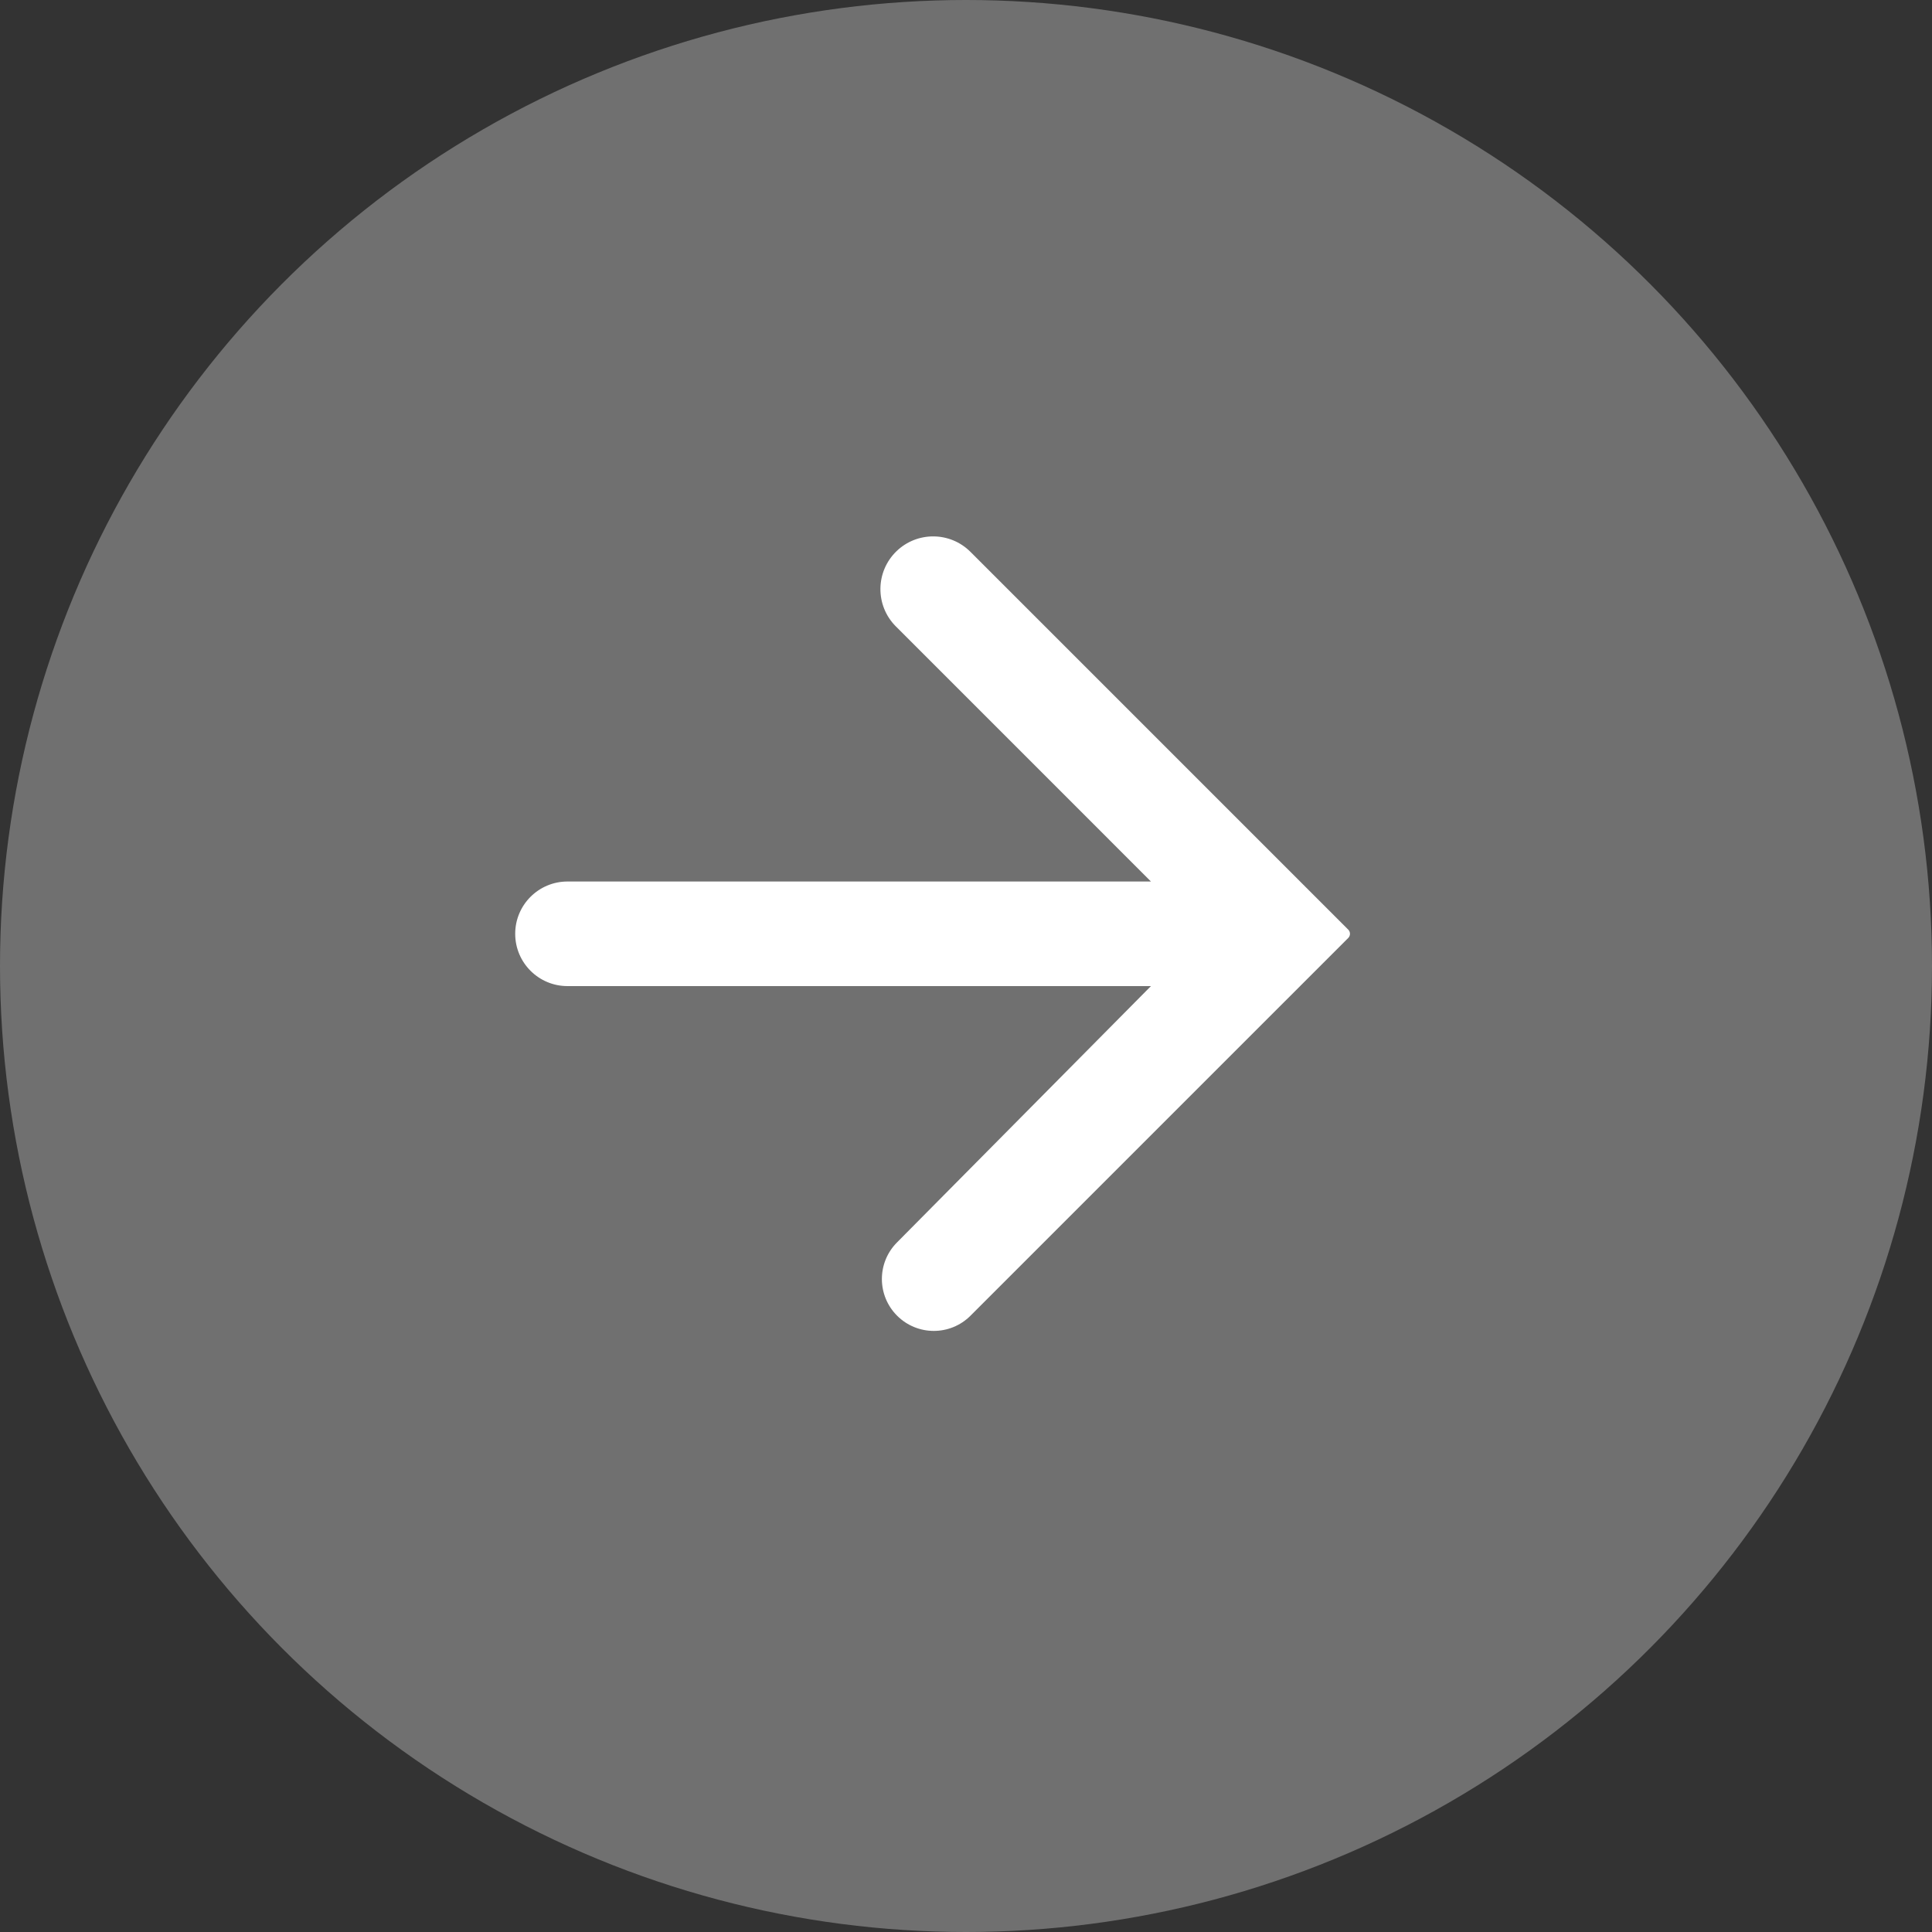 <svg width="30" height="30" viewBox="0 0 30 30" fill="none" xmlns="http://www.w3.org/2000/svg">
<rect x="0" y="0" width="30" height="30" fill="#333333" stroke="none"/>
<circle opacity="0.3" cx="15" cy="15" r="15" fill="white"/>
<path d="M8 14.5C8 14.051 8.364 13.688 8.812 13.688H17.872L13.911 9.727C13.587 9.403 13.592 8.877 13.921 8.559C14.242 8.249 14.753 8.253 15.069 8.569L20.936 14.436C20.971 14.471 20.971 14.529 20.936 14.564L15.07 20.43C14.755 20.745 14.245 20.745 13.93 20.43C13.616 20.116 13.615 19.608 13.928 19.293L17.872 15.312H8.812C8.364 15.312 8 14.949 8 14.5Z" fill="white"/>
</svg>
